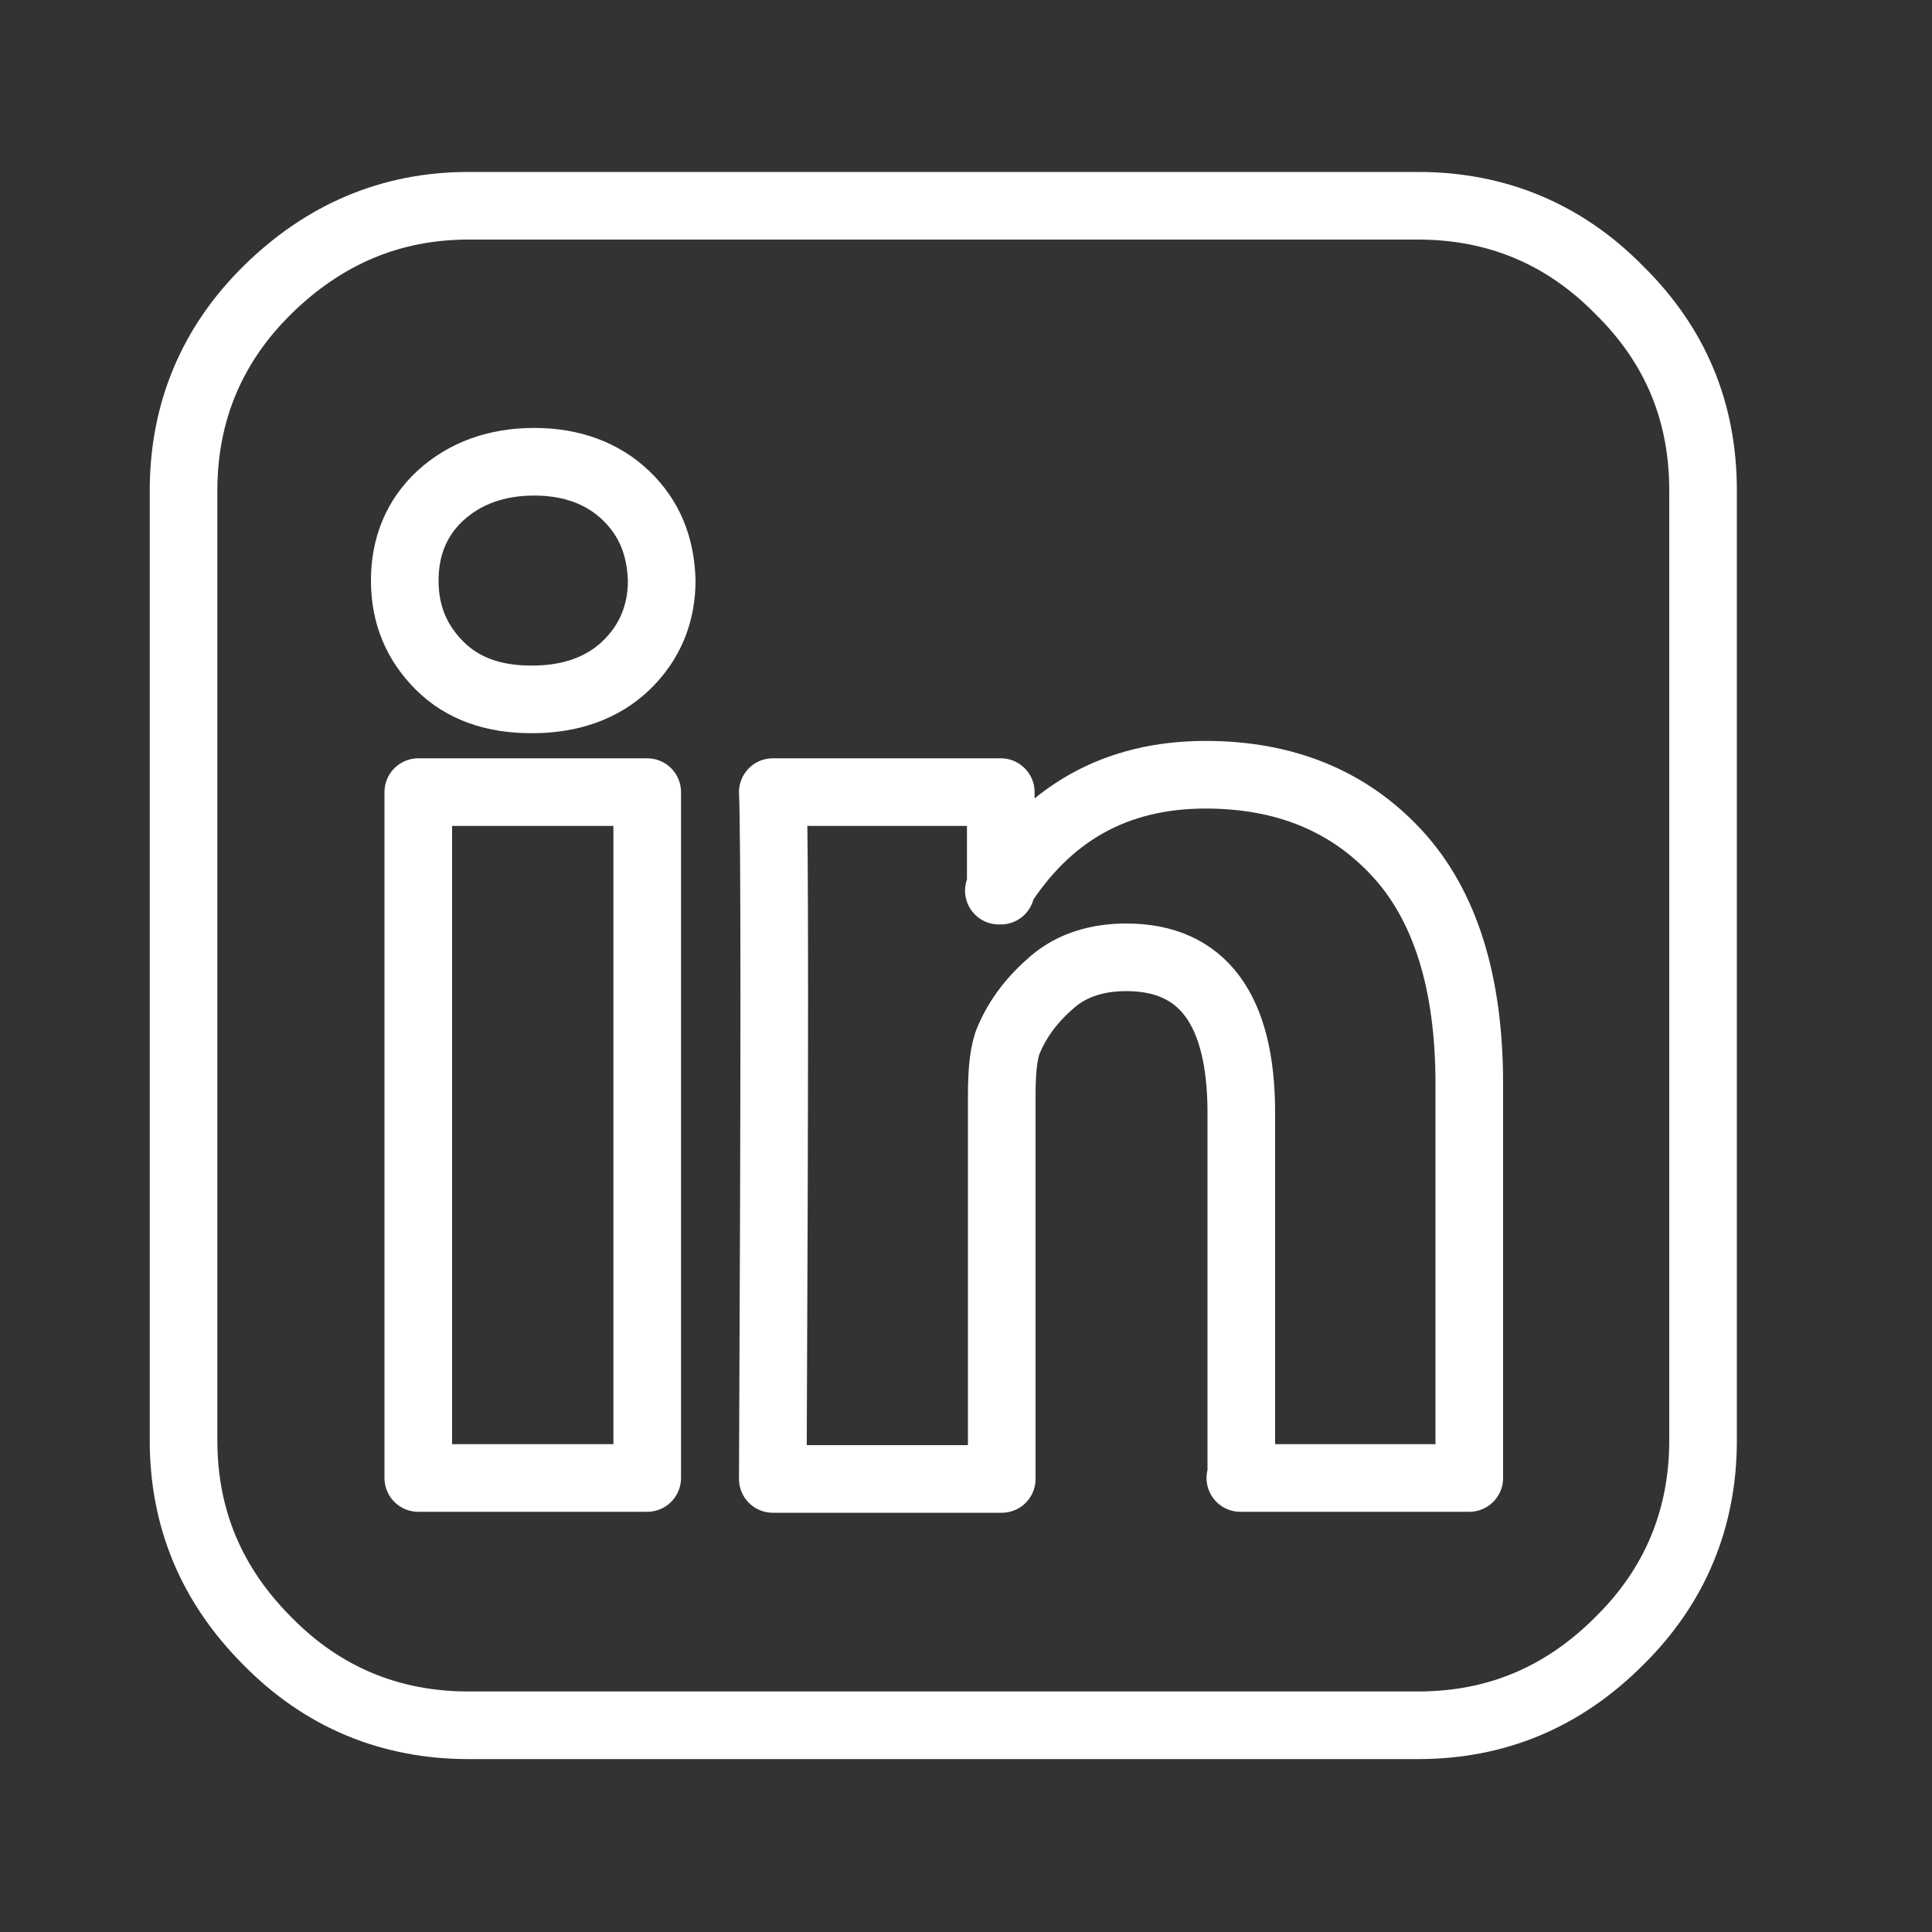 <?xml version="1.0" encoding="utf-8"?>
<!-- Generator: Adobe Illustrator 22.1.0, SVG Export Plug-In . SVG Version: 6.00 Build 0)  -->
<svg version="1.1" id="Layer_1" xmlns="http://www.w3.org/2000/svg" xmlns:xlink="http://www.w3.org/1999/xlink" x="0px" y="0px"
	 viewBox="0 0 200 200" style="enable-background:new 0 0 200 200;" xml:space="preserve">
<rect x="0" y="0" width="200" height="200" fill="#333333" stroke="none"/>
<style type="text/css">
	.st0{fill:none;stroke:#FFFFFF;stroke-width:7;stroke-linejoin:round;stroke-miterlimit:10;}
</style>
<path class="st0" d="M43.3,153H67V82H43.3V153z M68.5,60.1c-0.1-3.6-1.3-6.5-3.7-8.8c-2.4-2.3-5.6-3.5-9.5-3.5s-7.2,1.2-9.7,3.5
	s-3.7,5.3-3.7,8.8c0,3.5,1.2,6.4,3.6,8.8c2.4,2.4,5.6,3.5,9.5,3.5h0.1c4,0,7.3-1.2,9.7-3.5C67.3,66.5,68.5,63.5,68.5,60.1z
	 M128.4,153h23.7v-40.8c0-10.5-2.5-18.5-7.5-23.9c-5-5.4-11.6-8.1-19.8-8.1c-9.3,0-16.4,4-21.4,12h0.2V82H80
	c0.2,4.5,0.2,28.2,0,71.1h23.7v-39.7c0-2.6,0.2-4.5,0.7-5.7c1-2.4,2.6-4.4,4.6-6.1c2-1.7,4.6-2.5,7.6-2.5c7.9,0,11.9,5.4,11.9,16.1
	V153z M176.3,50.8v98.3c0,8.1-2.9,15.1-8.7,20.8c-5.8,5.8-12.7,8.7-20.8,8.7H48.5c-8.1,0-15.1-2.9-20.8-8.7
	c-5.8-5.8-8.7-12.7-8.7-20.8V50.8c0-8.1,2.9-15.1,8.7-20.8s12.7-8.7,20.8-8.7h98.3c8.1,0,15.1,2.9,20.8,8.7
	C173.5,35.8,176.3,42.7,176.3,50.8z"/>
</svg>
